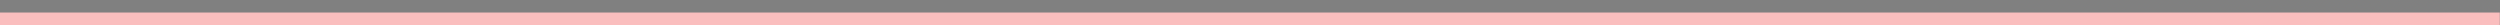 <?xml version="1.0" encoding="UTF-8"?>
<svg id="Layer_1" data-name="Layer 1" xmlns="http://www.w3.org/2000/svg" version="1.1" xmlns:xlink="http://www.w3.org/1999/xlink" viewBox="0 0 1200 12">
  <rect x="0" y="0" width="1200" height="12" fill="#808080" stroke="none"/>
  <defs>
    <style>
      .cls-1 {
        fill: url(#linear-gradient);
      }

      .cls-1, .cls-2, .cls-3, .cls-4, .cls-5 {
        stroke-width: 0px;
      }

      .cls-6 {
        fill: #fff;
        stroke: #231f20;
        stroke-miterlimit: 10;
      }

      .cls-2 {
        fill: #fabebe;
      }

      .cls-3 {
        fill: url(#linear-gradient-2);
      }

      .cls-4 {
        fill: url(#linear-gradient-3);
      }

      .cls-5 {
        fill: url(#linear-gradient-4);
      }
    </style>
    <linearGradient id="linear-gradient" x1="1042.15" y1="371.07" x2="1034.15" y2="126.07" gradientUnits="userSpaceOnUse">
      <stop offset="0" stop-color="#fff"/>
      <stop offset=".32" stop-color="#fefcfc"/>
      <stop offset=".54" stop-color="#fef3f3"/>
      <stop offset=".73" stop-color="#fce3e3"/>
      <stop offset=".9" stop-color="#fbcece"/>
      <stop offset="1" stop-color="#fabebe"/>
    </linearGradient>
    <linearGradient id="linear-gradient-2" x1="484.65" y1="177.21" x2="485.65" y2="61.21" xlink:href="#linear-gradient"/>
    <linearGradient id="linear-gradient-3" x1="742.56" y1="319.85" x2="743.56" y2="131.85" gradientUnits="userSpaceOnUse">
      <stop offset="0" stop-color="#fff"/>
      <stop offset=".29" stop-color="#fcfdfd"/>
      <stop offset=".5" stop-color="#f3f8fa"/>
      <stop offset=".67" stop-color="#e3f0f5"/>
      <stop offset=".83" stop-color="#cee5ed"/>
      <stop offset=".98" stop-color="#b2d7e3"/>
      <stop offset="1" stop-color="#aed5e2"/>
    </linearGradient>
    <linearGradient id="linear-gradient-4" x1="166.86" y1="302.13" x2="165.86" y2="82.13" gradientUnits="userSpaceOnUse">
      <stop offset="0" stop-color="#fff"/>
      <stop offset=".25" stop-color="#fefdfc"/>
      <stop offset=".43" stop-color="#fef8f3"/>
      <stop offset=".58" stop-color="#fcf0e3"/>
      <stop offset=".72" stop-color="#fbe5ce"/>
      <stop offset=".85" stop-color="#f9d6b2"/>
      <stop offset=".97" stop-color="#f6c490"/>
      <stop offset="1" stop-color="#f6bf85"/>
    </linearGradient>
  </defs>
  <g id="Outer">
    <path class="cls-6" d="M1200,167.1"/>
  </g>
  <g id="Inner">
    <path class="cls-2" d="M0,35.96c56.2,21.35,109.7,44.27,217.9,45.03,88.9.63,135.2-43.83,228.4-43.89,148.4-.13,167.4,42.63,304,41.11,87.7-1.01,96.2-18.75,229.3-30.97,93.4-8.55,170.9-7.28,220.3-5.07V6H0"/>
  </g>
  <path class="cls-1" d="M923.97,194.07c-2.79,14.68,60.22,49.68,129.58,49.77,30.43.04,75.06.1,90.21-29.55,13.06-25.55-.68-63.58-25.41-80.96-23.29-16.37-51.36-10.93-71.8-6.97-7.11,1.38-39.1,12.82-63.99,21.71-17.4,6.22-14.43,7.89-32,18.64-22.78,13.94-25.48,21.49-26.6,27.36Z"/>
  <path class="cls-3" d="M390.16,78.36c-.54-8.8,37.5-19.32,69.33-23.05,45.95-5.38,114.75-.78,120.89,21.46,4,14.48-19.28,33.9-40,41.33-24.68,8.85-48.56,1.71-72.89-5.56-19.51-5.83-15.53-8.22-55.11-23.05-15.78-5.91-22.01-7.63-22.22-11.13Z"/>
  <path class="cls-4" d="M655.81,146.77c-4.05,12.56,43.19,47.42,97.78,57.78,32.19,6.11,74.06,5.04,77.33-7.11,3.32-12.32-34.14-32.05-39.11-34.67-35.31-18.59-56.81-11.9-95.11-23.11-2.54-.74-10.44-3.11-20.44-1.78-2.3.31-18.37,2.45-20.44,8.89Z"/>
  <path class="cls-5" d="M18.69,177.59c2.19,23.63,104.99,41.97,198.22,22.22,16.1-3.41,96.12-20.36,96.89-47.11.67-23.4-59.46-49.78-112-50.67-37.01-.63-65.06,11.49-108.44,30.22-48.25,20.84-75.83,32.75-74.67,45.33Z"/>
</svg>